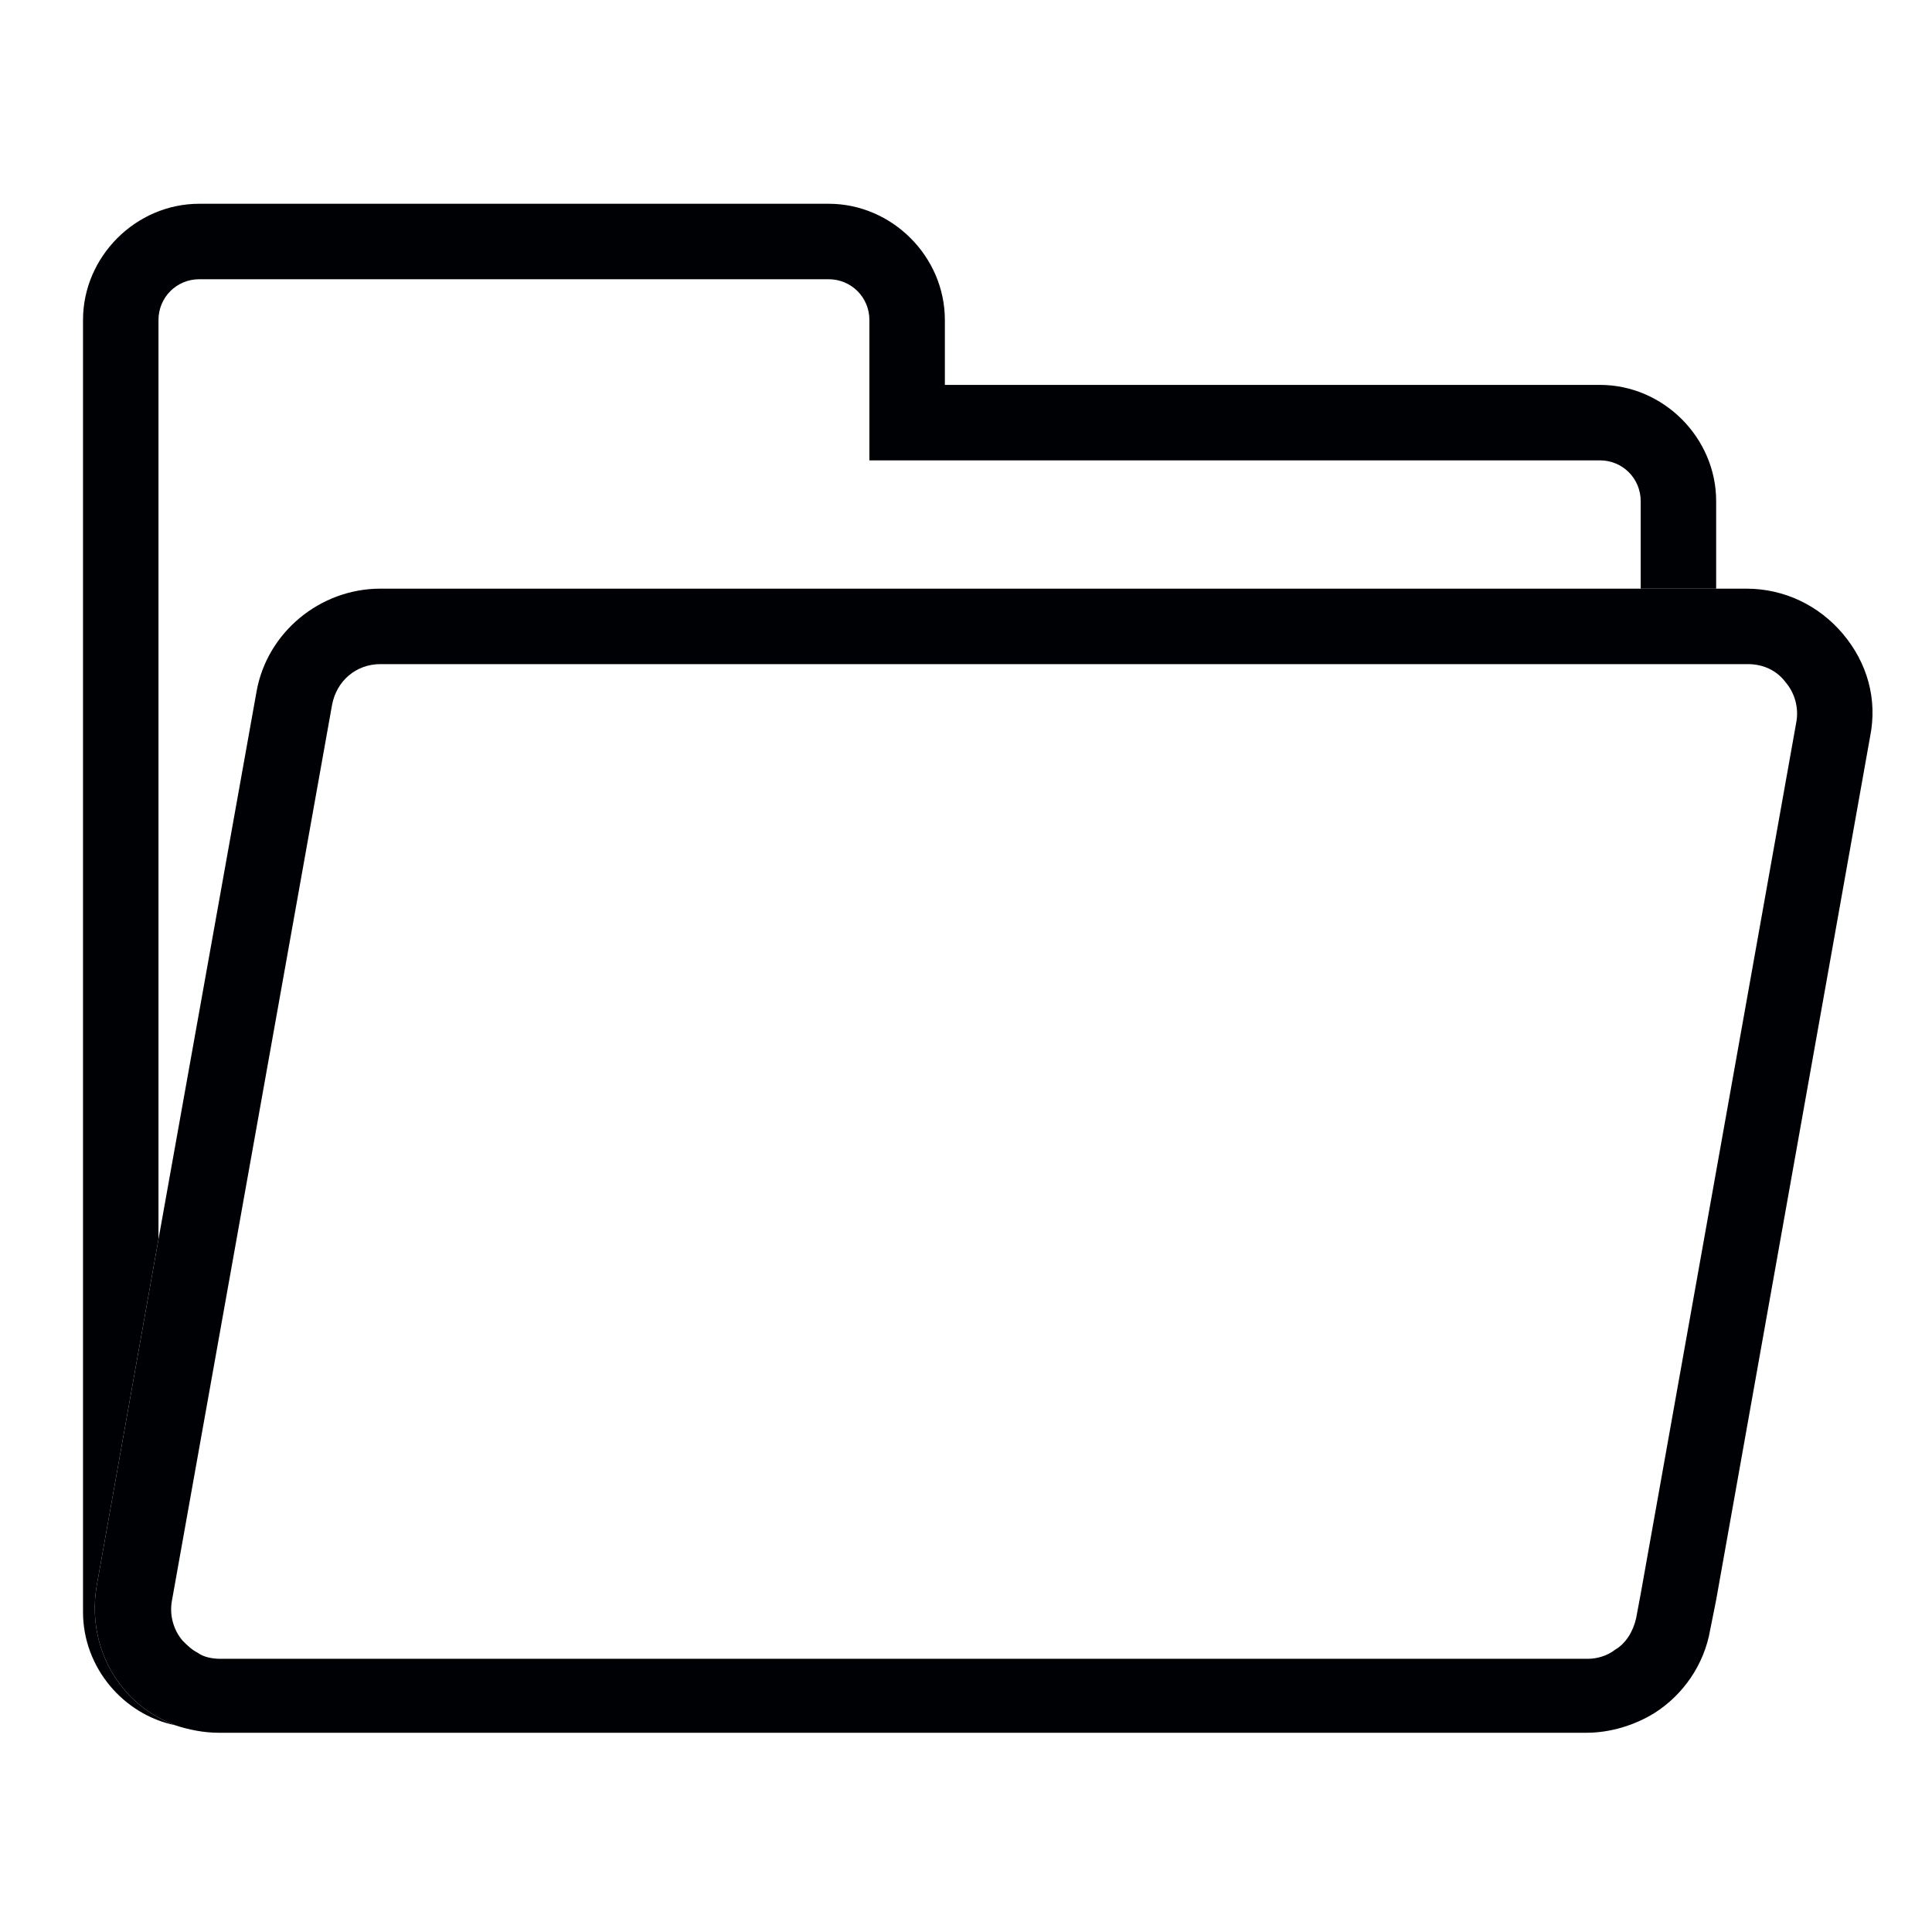 <?xml version="1.0" encoding="utf-8"?>
<!-- Generator: Adobe Illustrator 23.0.2, SVG Export Plug-In . SVG Version: 6.00 Build 0)  -->
<svg version="1.1" id="Слой_1" xmlns="http://www.w3.org/2000/svg" xmlns:xlink="http://www.w3.org/1999/xlink" x="0px" y="0px"
	 viewBox="0 0 128 128" style="enable-background:new 0 0 128 128;" xml:space="preserve">
<style type="text/css">
	.st0{fill:#000105;}
</style>
<path class="st0" d="M8.2,111.9c-1.6-1.9-2.2-4.4-1.8-6.8l4.1-23V21.2c0-1.5,1.2-2.7,2.7-2.7h41.7c1.5,0,2.7,1.2,2.7,2.7v9.3H106
	c1.5,0,2.7,1.2,2.7,2.7V39h5v-5.8c0-4.2-3.5-7.7-7.7-7.7H80.3H62.6v-4.3c0-4.2-3.5-7.7-7.7-7.7H13.2c-4.2,0-7.7,3.5-7.7,7.7v85.6
	c0,3.7,2.7,6.8,6.1,7.5C10.3,113.8,9.1,113,8.2,111.9z"/>
<path class="st0" d="M122.1,42c-1.6-1.9-3.9-3-6.4-3h-2.1h-5H25.2c-4,0-7.5,2.9-8.2,6.8l-6.5,36.3l-4.1,23c-0.4,2.4,0.2,4.9,1.8,6.8
	c0.9,1.1,2.1,1.9,3.4,2.4c0.9,0.3,1.9,0.5,2.9,0.5h90.6c1.6,0,3.2-0.5,4.5-1.3c1.9-1.2,3.3-3.2,3.7-5.5l0.4-2l10.2-57.2
	C124.4,46.3,123.7,43.9,122.1,42z M119,47.9l-5.3,29.7l-5,28l-0.3,1.6c-0.2,0.9-0.7,1.7-1.4,2.1c-0.5,0.4-1.2,0.6-1.8,0.6H14.6
	c-0.5,0-1.1-0.1-1.5-0.4c-0.4-0.2-0.7-0.5-1-0.8c-0.6-0.7-0.9-1.7-0.7-2.7l10.6-59.3c0.3-1.6,1.6-2.7,3.2-2.7h83.5h5h2.1
	c1,0,1.9,0.4,2.5,1.2C118.9,45.9,119.2,46.9,119,47.9z"/>
</svg>
